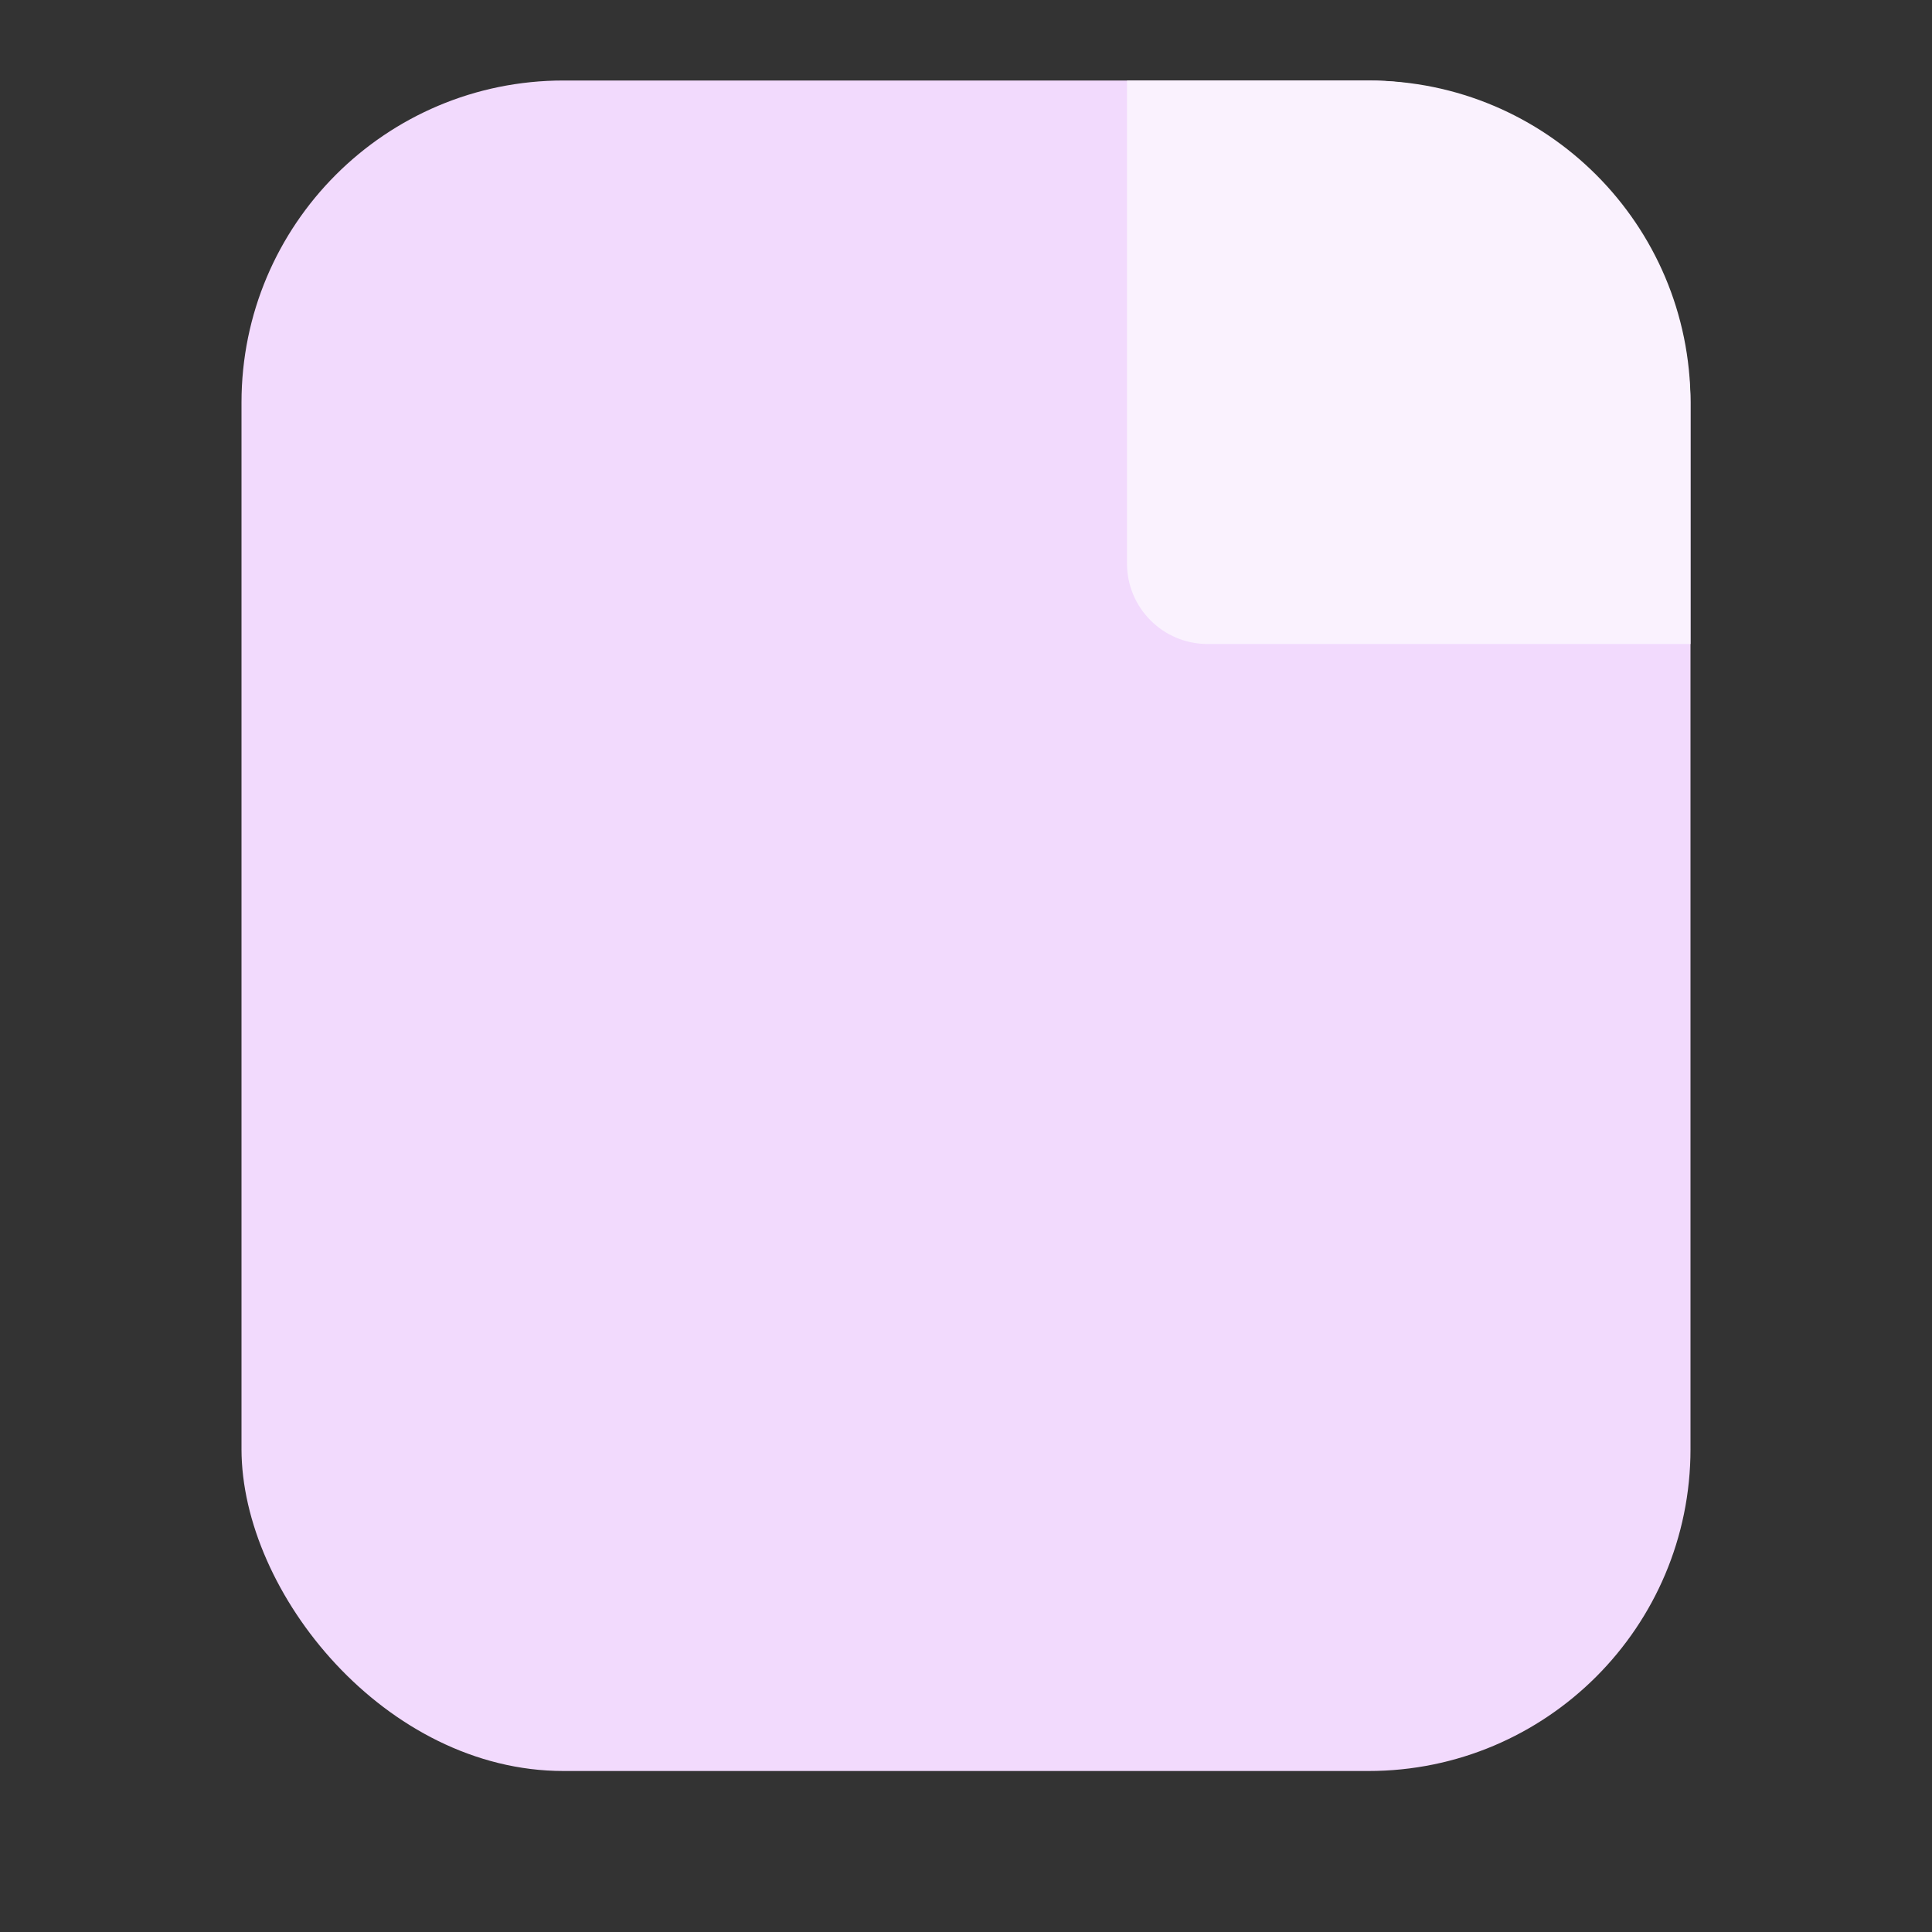 <svg width="24" height="24" viewBox="0 0 24 24" fill="none" xmlns="http://www.w3.org/2000/svg">
<rect x="0" y="0" width="24" height="24" fill="#333333" stroke="none"/>
<rect x="3" y="1" width="18" height="21" rx="4" fill="#F2DAFD"/>
<path d="M14 1H17C19.209 1 21 2.791 21 5V8H15C14.448 8 14 7.552 14 7V1Z" fill="#FAF2FE"/>
</svg>

